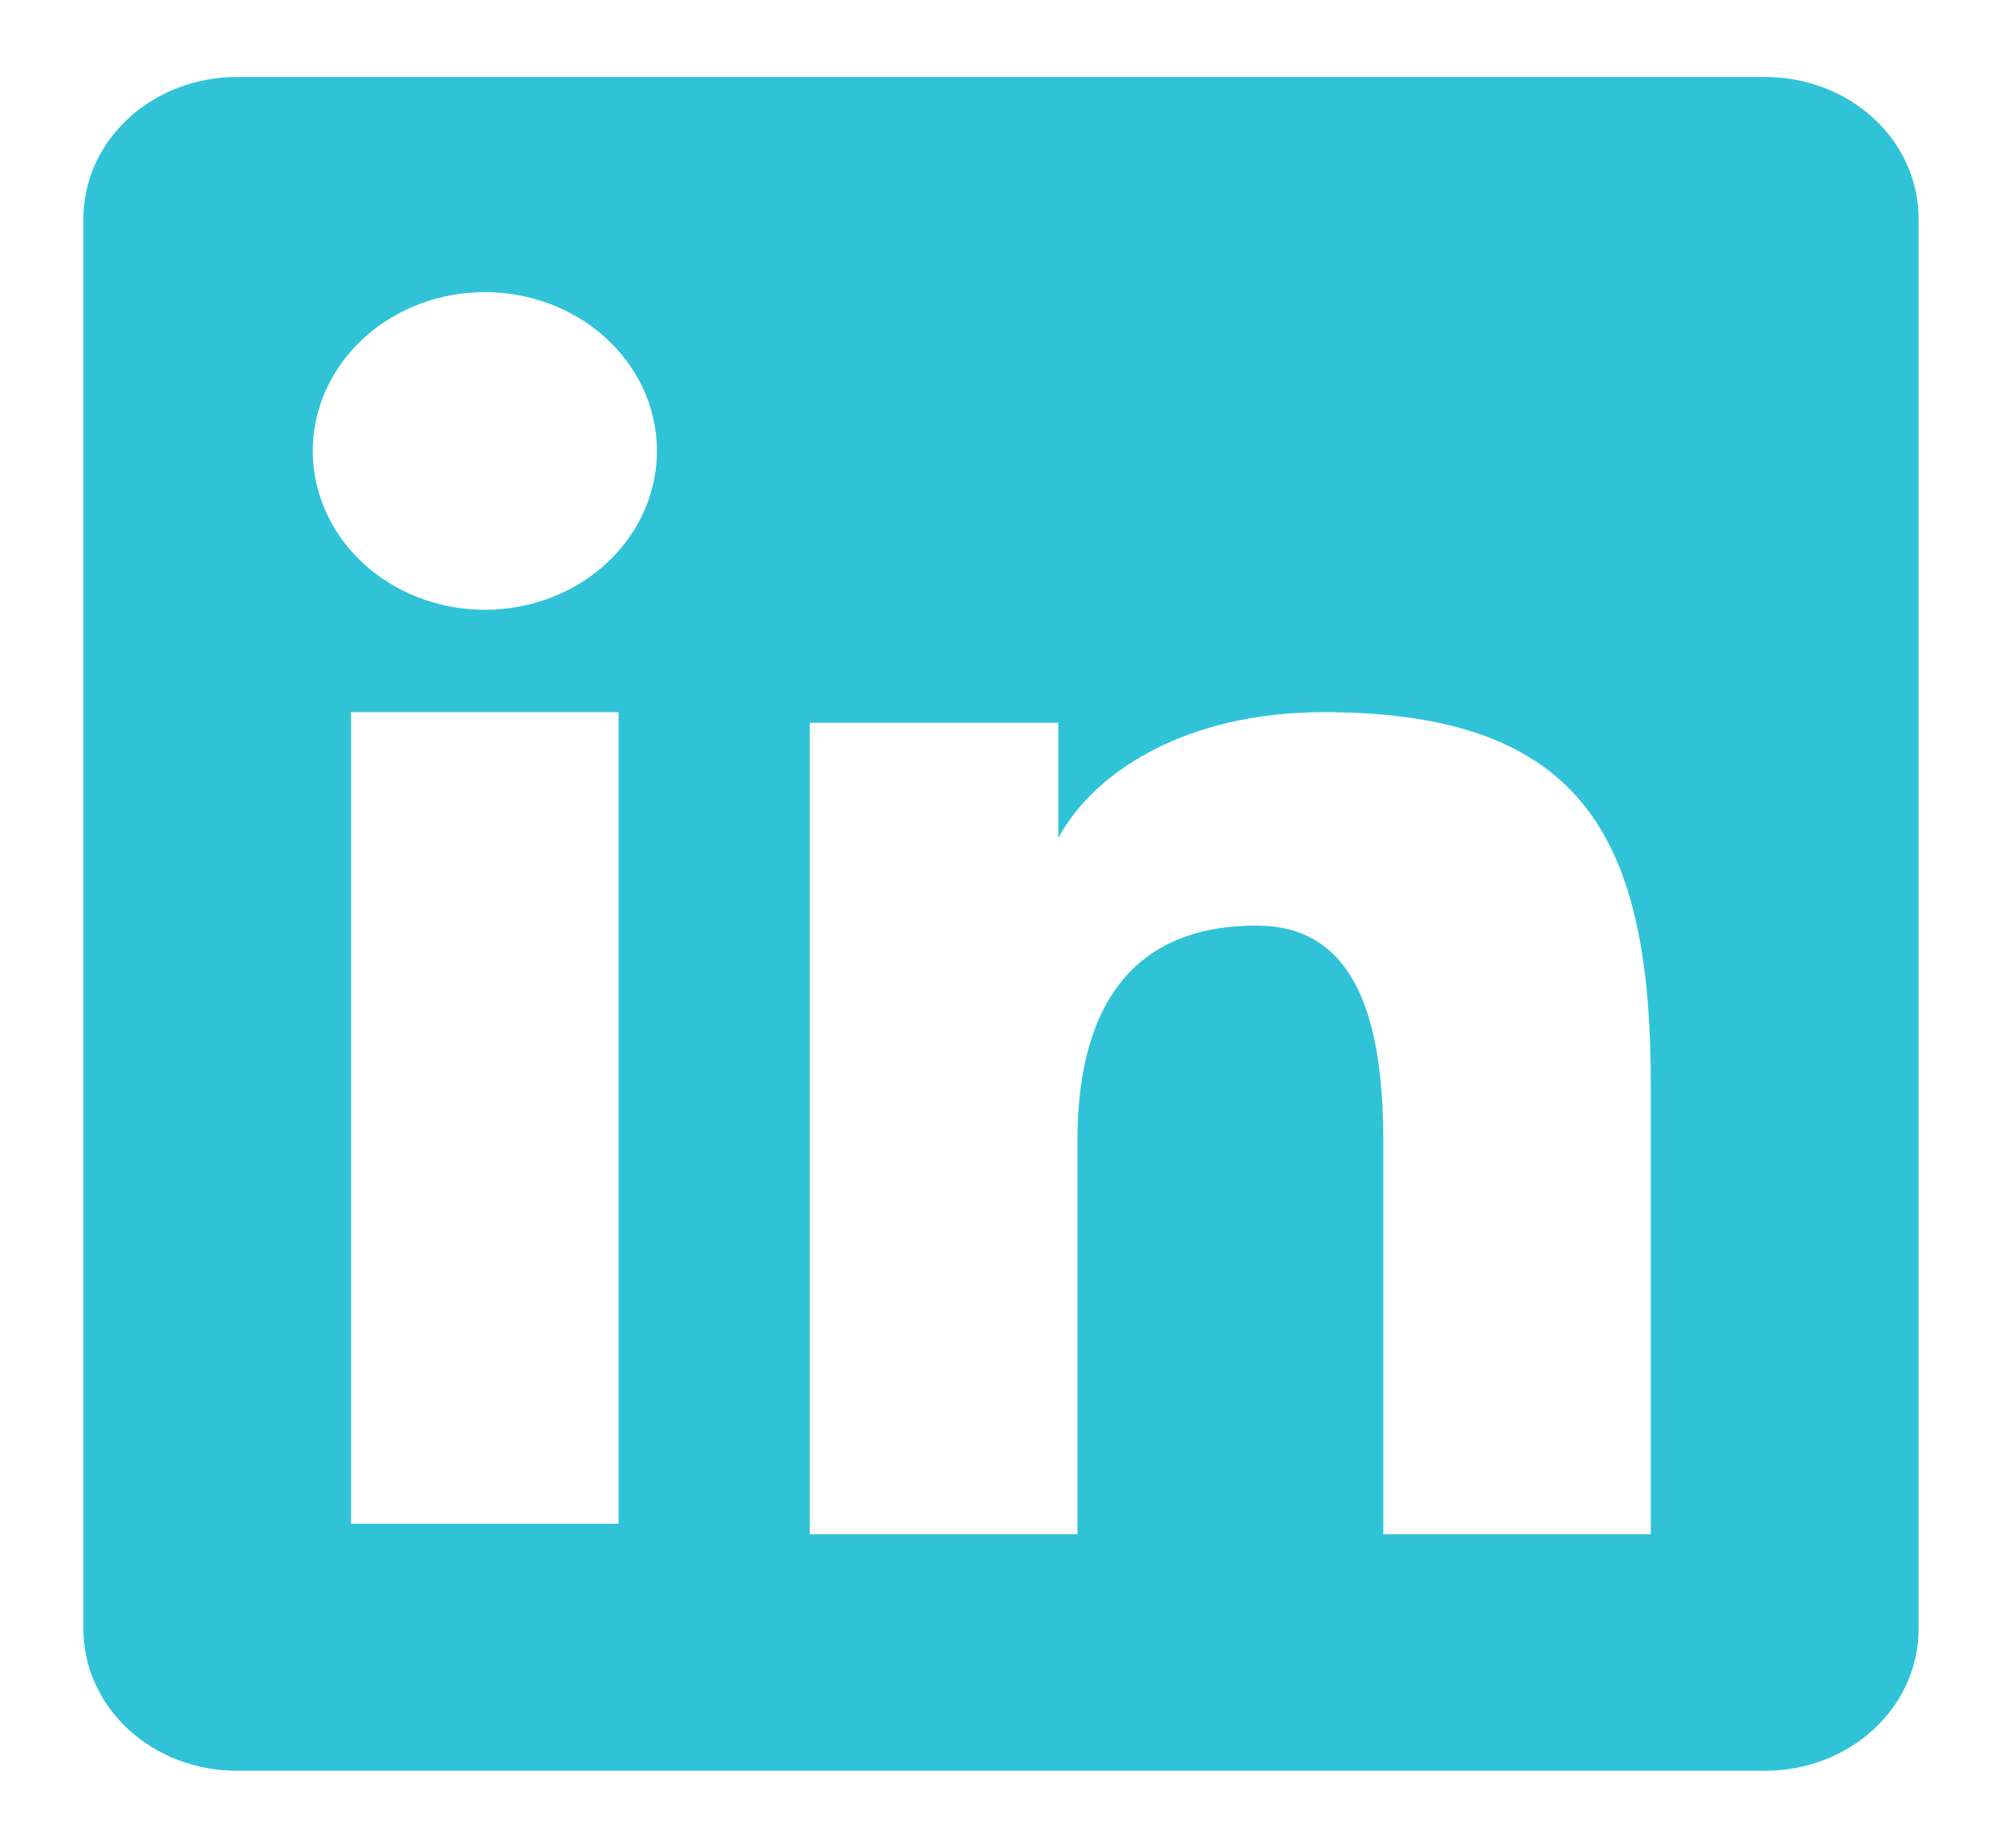 <svg width="130" height="120" viewBox="0 0 130 120" fill="none" xmlns="http://www.w3.org/2000/svg">
<path fill-rule="evenodd" clip-rule="evenodd" d="M5.417 14.19C5.417 11.753 6.466 9.415 8.333 7.692C10.2 5.968 12.732 5 15.373 5H114.617C115.925 4.998 117.221 5.234 118.431 5.695C119.64 6.156 120.739 6.833 121.665 7.687C122.591 8.54 123.325 9.554 123.826 10.67C124.327 11.786 124.584 12.982 124.583 14.19V105.8C124.585 107.008 124.328 108.205 123.828 109.321C123.328 110.438 122.594 111.452 121.669 112.307C120.744 113.161 119.645 113.839 118.436 114.301C117.227 114.763 115.931 115.001 114.622 115H15.373C14.065 115 12.77 114.762 11.561 114.3C10.353 113.838 9.255 113.16 8.331 112.307C7.406 111.453 6.673 110.439 6.173 109.323C5.673 108.208 5.416 107.012 5.417 105.805V14.19ZM52.585 46.94H68.721V54.42C71.05 50.12 77.009 46.25 85.963 46.25C103.128 46.25 107.196 54.815 107.196 70.53V99.64H89.825V74.11C89.825 65.16 87.495 60.11 81.58 60.11C73.374 60.11 69.962 65.555 69.962 74.11V99.64H52.585V46.94ZM22.793 98.955H40.17V46.25H22.793V98.95V98.955ZM42.656 29.06C42.689 30.433 42.424 31.799 41.877 33.077C41.331 34.354 40.513 35.518 39.472 36.5C38.432 37.482 37.189 38.262 35.818 38.795C34.446 39.328 32.972 39.602 31.484 39.602C29.996 39.602 28.523 39.328 27.151 38.795C25.779 38.262 24.537 37.482 23.496 36.5C22.456 35.518 21.638 34.354 21.091 33.077C20.544 31.799 20.28 30.433 20.312 29.06C20.377 26.364 21.582 23.799 23.67 21.913C25.758 20.028 28.563 18.972 31.484 18.972C34.406 18.972 37.21 20.028 39.298 21.913C41.387 23.799 42.592 26.364 42.656 29.06Z" fill="#30C3D7"/>
</svg>
